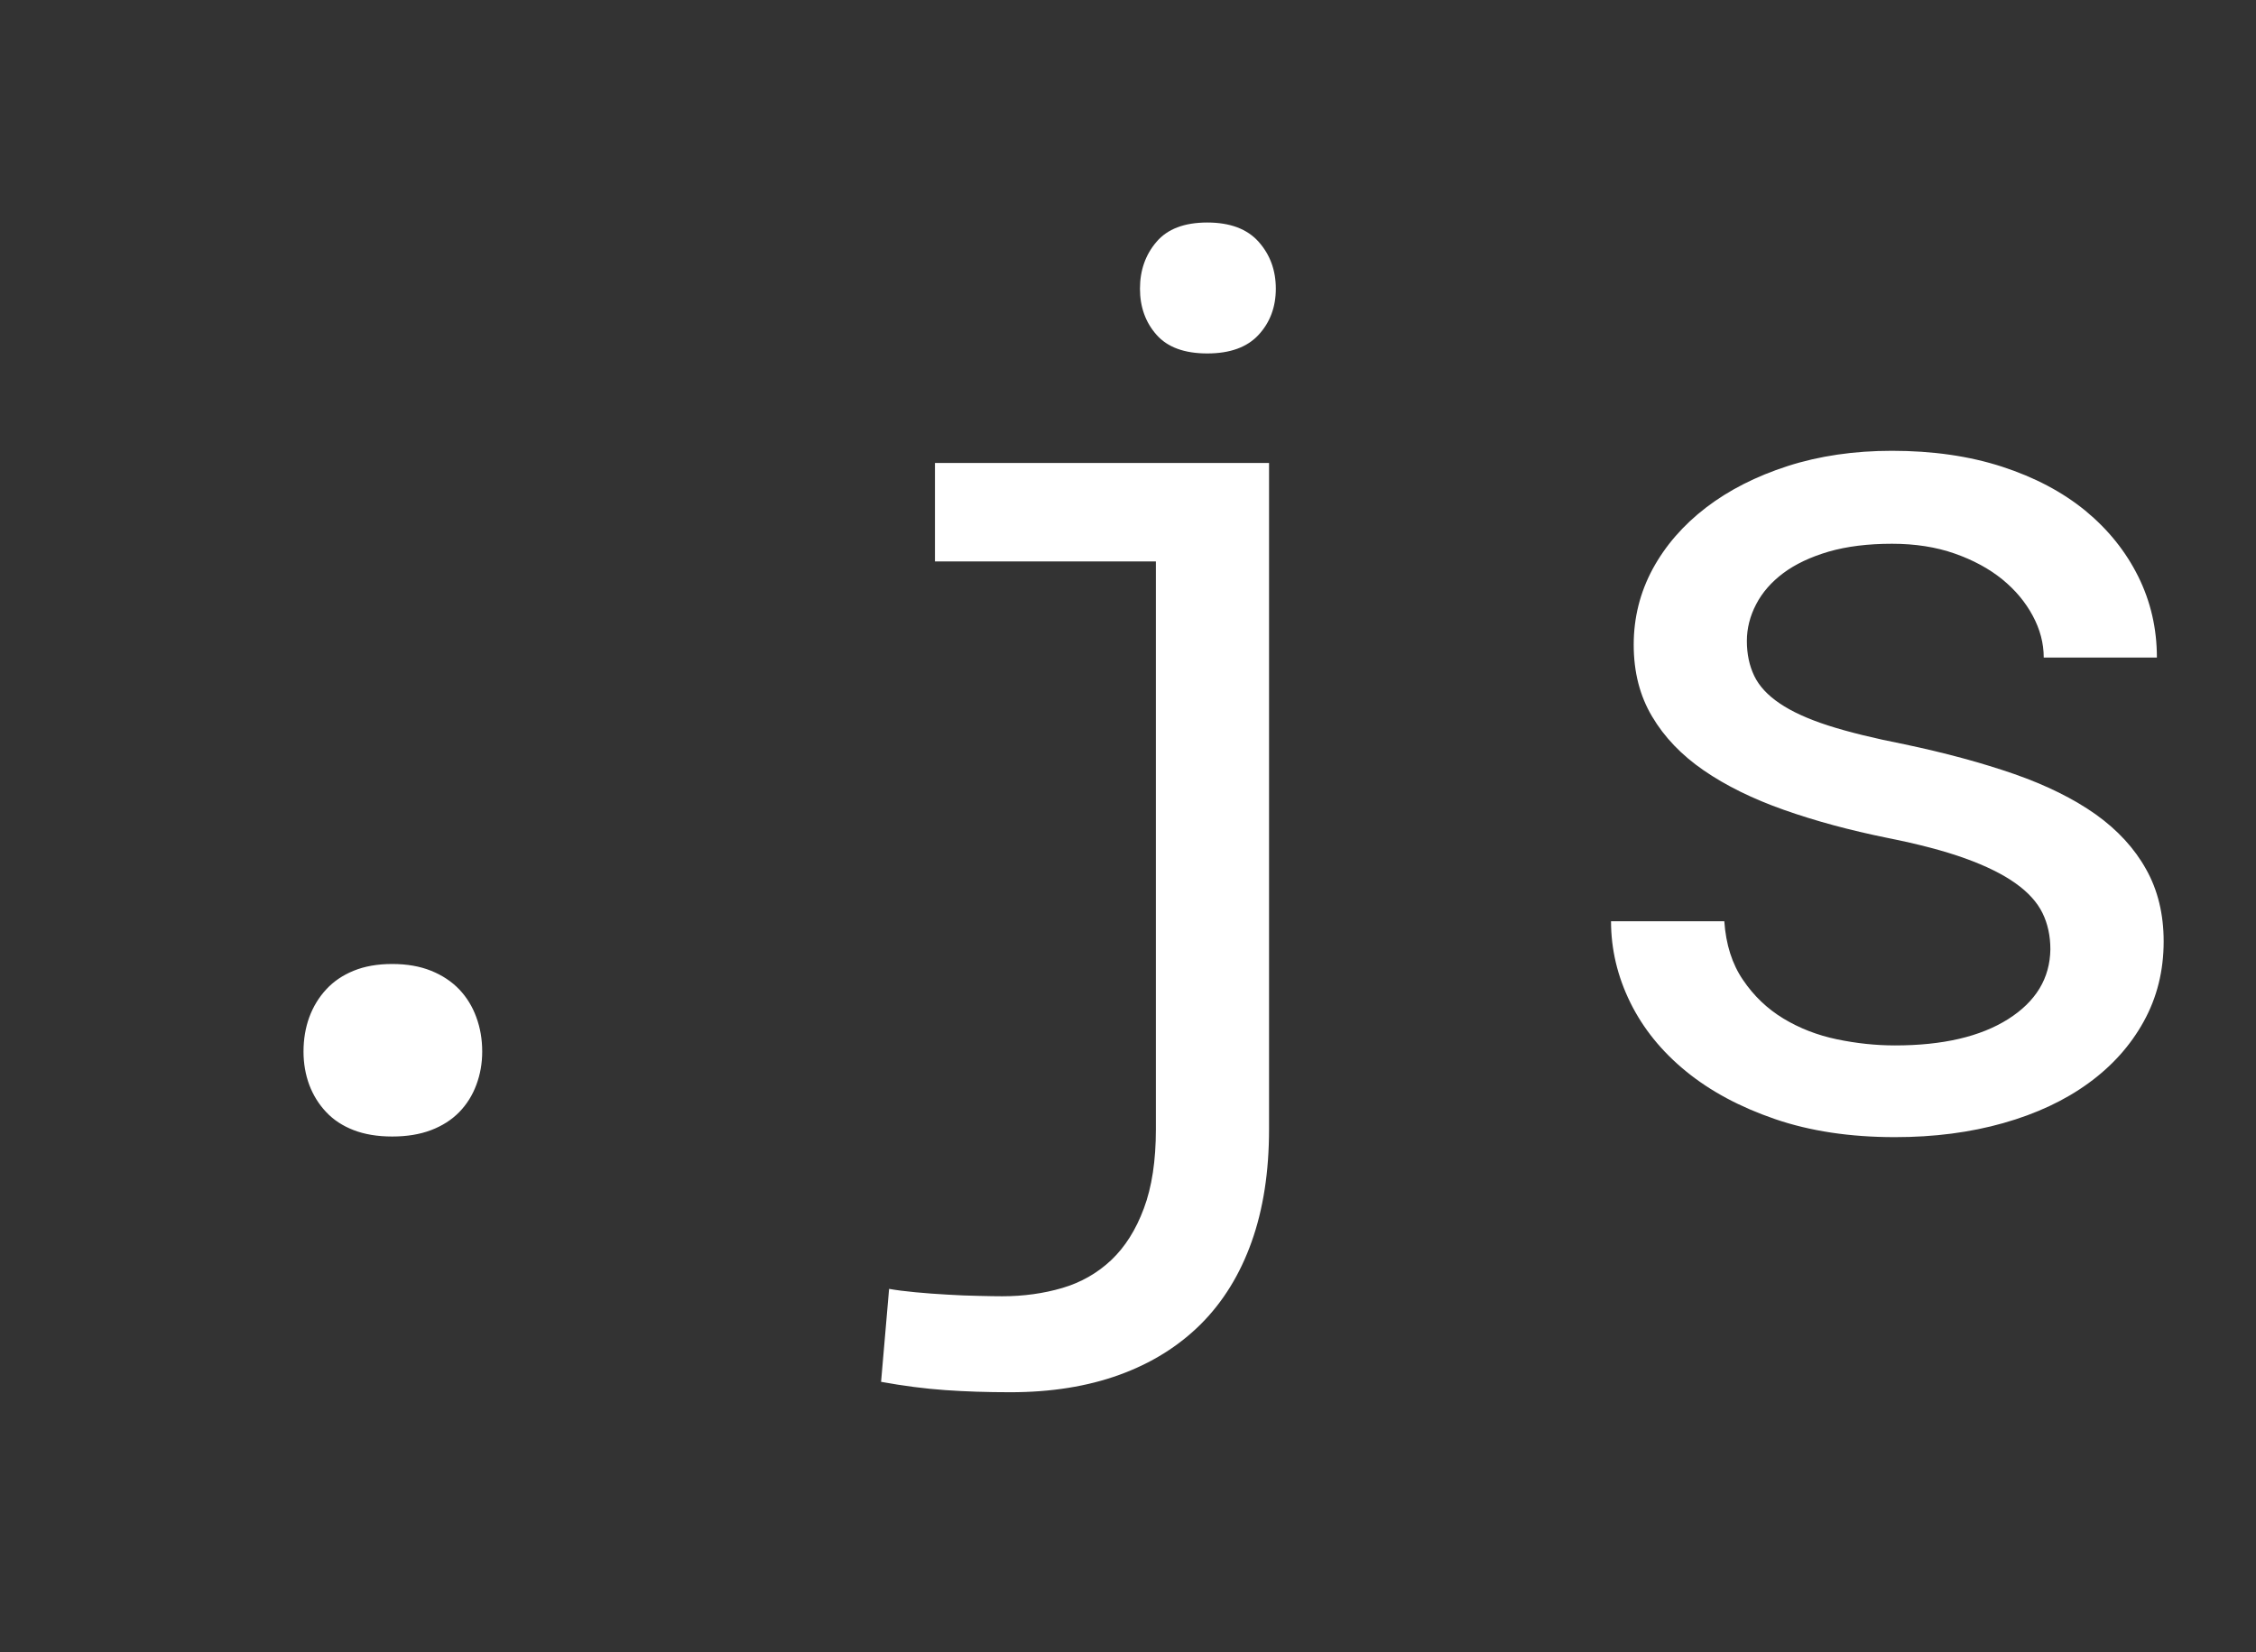 <svg xmlns="http://www.w3.org/2000/svg" xmlns:xlink="http://www.w3.org/1999/xlink" width="180.029" height="131.885"><rect width="100%" height="100%" fill="#333333" stroke="none"/><path fill="white" d="M24.22 83.93Q24.22 82.46 24.68 81.19Q25.15 79.92 26.03 78.97Q26.90 78.02 28.22 77.48Q29.54 76.94 31.30 76.94Q33.06 76.94 34.40 77.48Q35.74 78.02 36.65 78.97Q37.55 79.92 38.01 81.19Q38.48 82.46 38.48 83.93Q38.48 85.34 38.01 86.59Q37.55 87.83 36.65 88.76Q35.74 89.69 34.40 90.20Q33.06 90.71 31.30 90.71Q29.54 90.71 28.22 90.20Q26.90 89.69 26.03 88.76Q25.15 87.83 24.68 86.59Q24.22 85.34 24.22 83.93ZM74.61 36.95L101.27 36.95L101.27 90.13Q101.27 95.21 99.88 99.11Q98.49 103.02 95.83 105.68Q93.16 108.34 89.33 109.73Q85.50 111.12 80.62 111.12Q77.83 111.12 75.42 110.95Q73.00 110.78 70.31 110.29L70.95 102.87Q71.78 103.02 73.05 103.14Q74.32 103.26 75.61 103.33Q76.90 103.41 78.10 103.43Q79.30 103.46 79.98 103.46Q82.52 103.46 84.77 102.80Q87.01 102.14 88.67 100.58Q90.33 99.01 91.28 96.45Q92.24 93.89 92.24 90.13L92.24 44.81L74.61 44.81L74.61 36.95M90.97 23.04Q90.97 20.84 92.29 19.30Q93.60 17.76 96.34 17.76Q99.07 17.76 100.44 19.30Q101.81 20.84 101.81 23.04Q101.81 25.23 100.44 26.72Q99.07 28.21 96.34 28.21Q93.60 28.21 92.29 26.72Q90.97 25.23 90.97 23.04ZM163.62 75.77Q163.62 74.16 162.99 72.87Q162.35 71.57 160.84 70.50Q159.33 69.42 156.84 68.52Q154.35 67.62 150.63 66.88Q146.09 65.96 142.36 64.64Q138.62 63.32 135.96 61.49Q133.30 59.66 131.84 57.19Q130.37 54.73 130.37 51.46Q130.37 48.23 131.88 45.42Q133.40 42.62 136.13 40.52Q138.87 38.42 142.65 37.20Q146.44 35.98 150.98 35.98Q155.86 35.98 159.77 37.25Q163.67 38.52 166.41 40.76Q169.14 43.01 170.63 46.01Q172.12 49.01 172.12 52.48L163.09 52.48Q163.09 50.77 162.21 49.14Q161.33 47.50 159.77 46.23Q158.20 44.96 155.98 44.18Q153.76 43.40 150.98 43.40Q148.10 43.40 145.92 44.03Q143.75 44.67 142.31 45.74Q140.87 46.82 140.14 48.23Q139.40 49.65 139.40 51.16Q139.40 52.72 139.99 53.95Q140.58 55.17 142.02 56.14Q143.46 57.12 145.87 57.90Q148.29 58.68 152.00 59.41Q156.88 60.44 160.74 61.78Q164.60 63.13 167.24 65.00Q169.87 66.88 171.26 69.38Q172.66 71.87 172.66 75.14Q172.66 78.65 171.07 81.53Q169.48 84.41 166.65 86.46Q163.82 88.52 159.86 89.64Q155.91 90.76 151.22 90.76Q145.85 90.76 141.65 89.32Q137.45 87.88 134.55 85.51Q131.64 83.14 130.10 80.02Q128.56 76.89 128.56 73.53L137.60 73.53Q137.79 76.31 139.09 78.21Q140.38 80.12 142.31 81.29Q144.24 82.46 146.58 82.95Q148.93 83.44 151.22 83.44Q156.93 83.44 160.25 81.34Q163.57 79.24 163.62 75.77Z"/></svg>